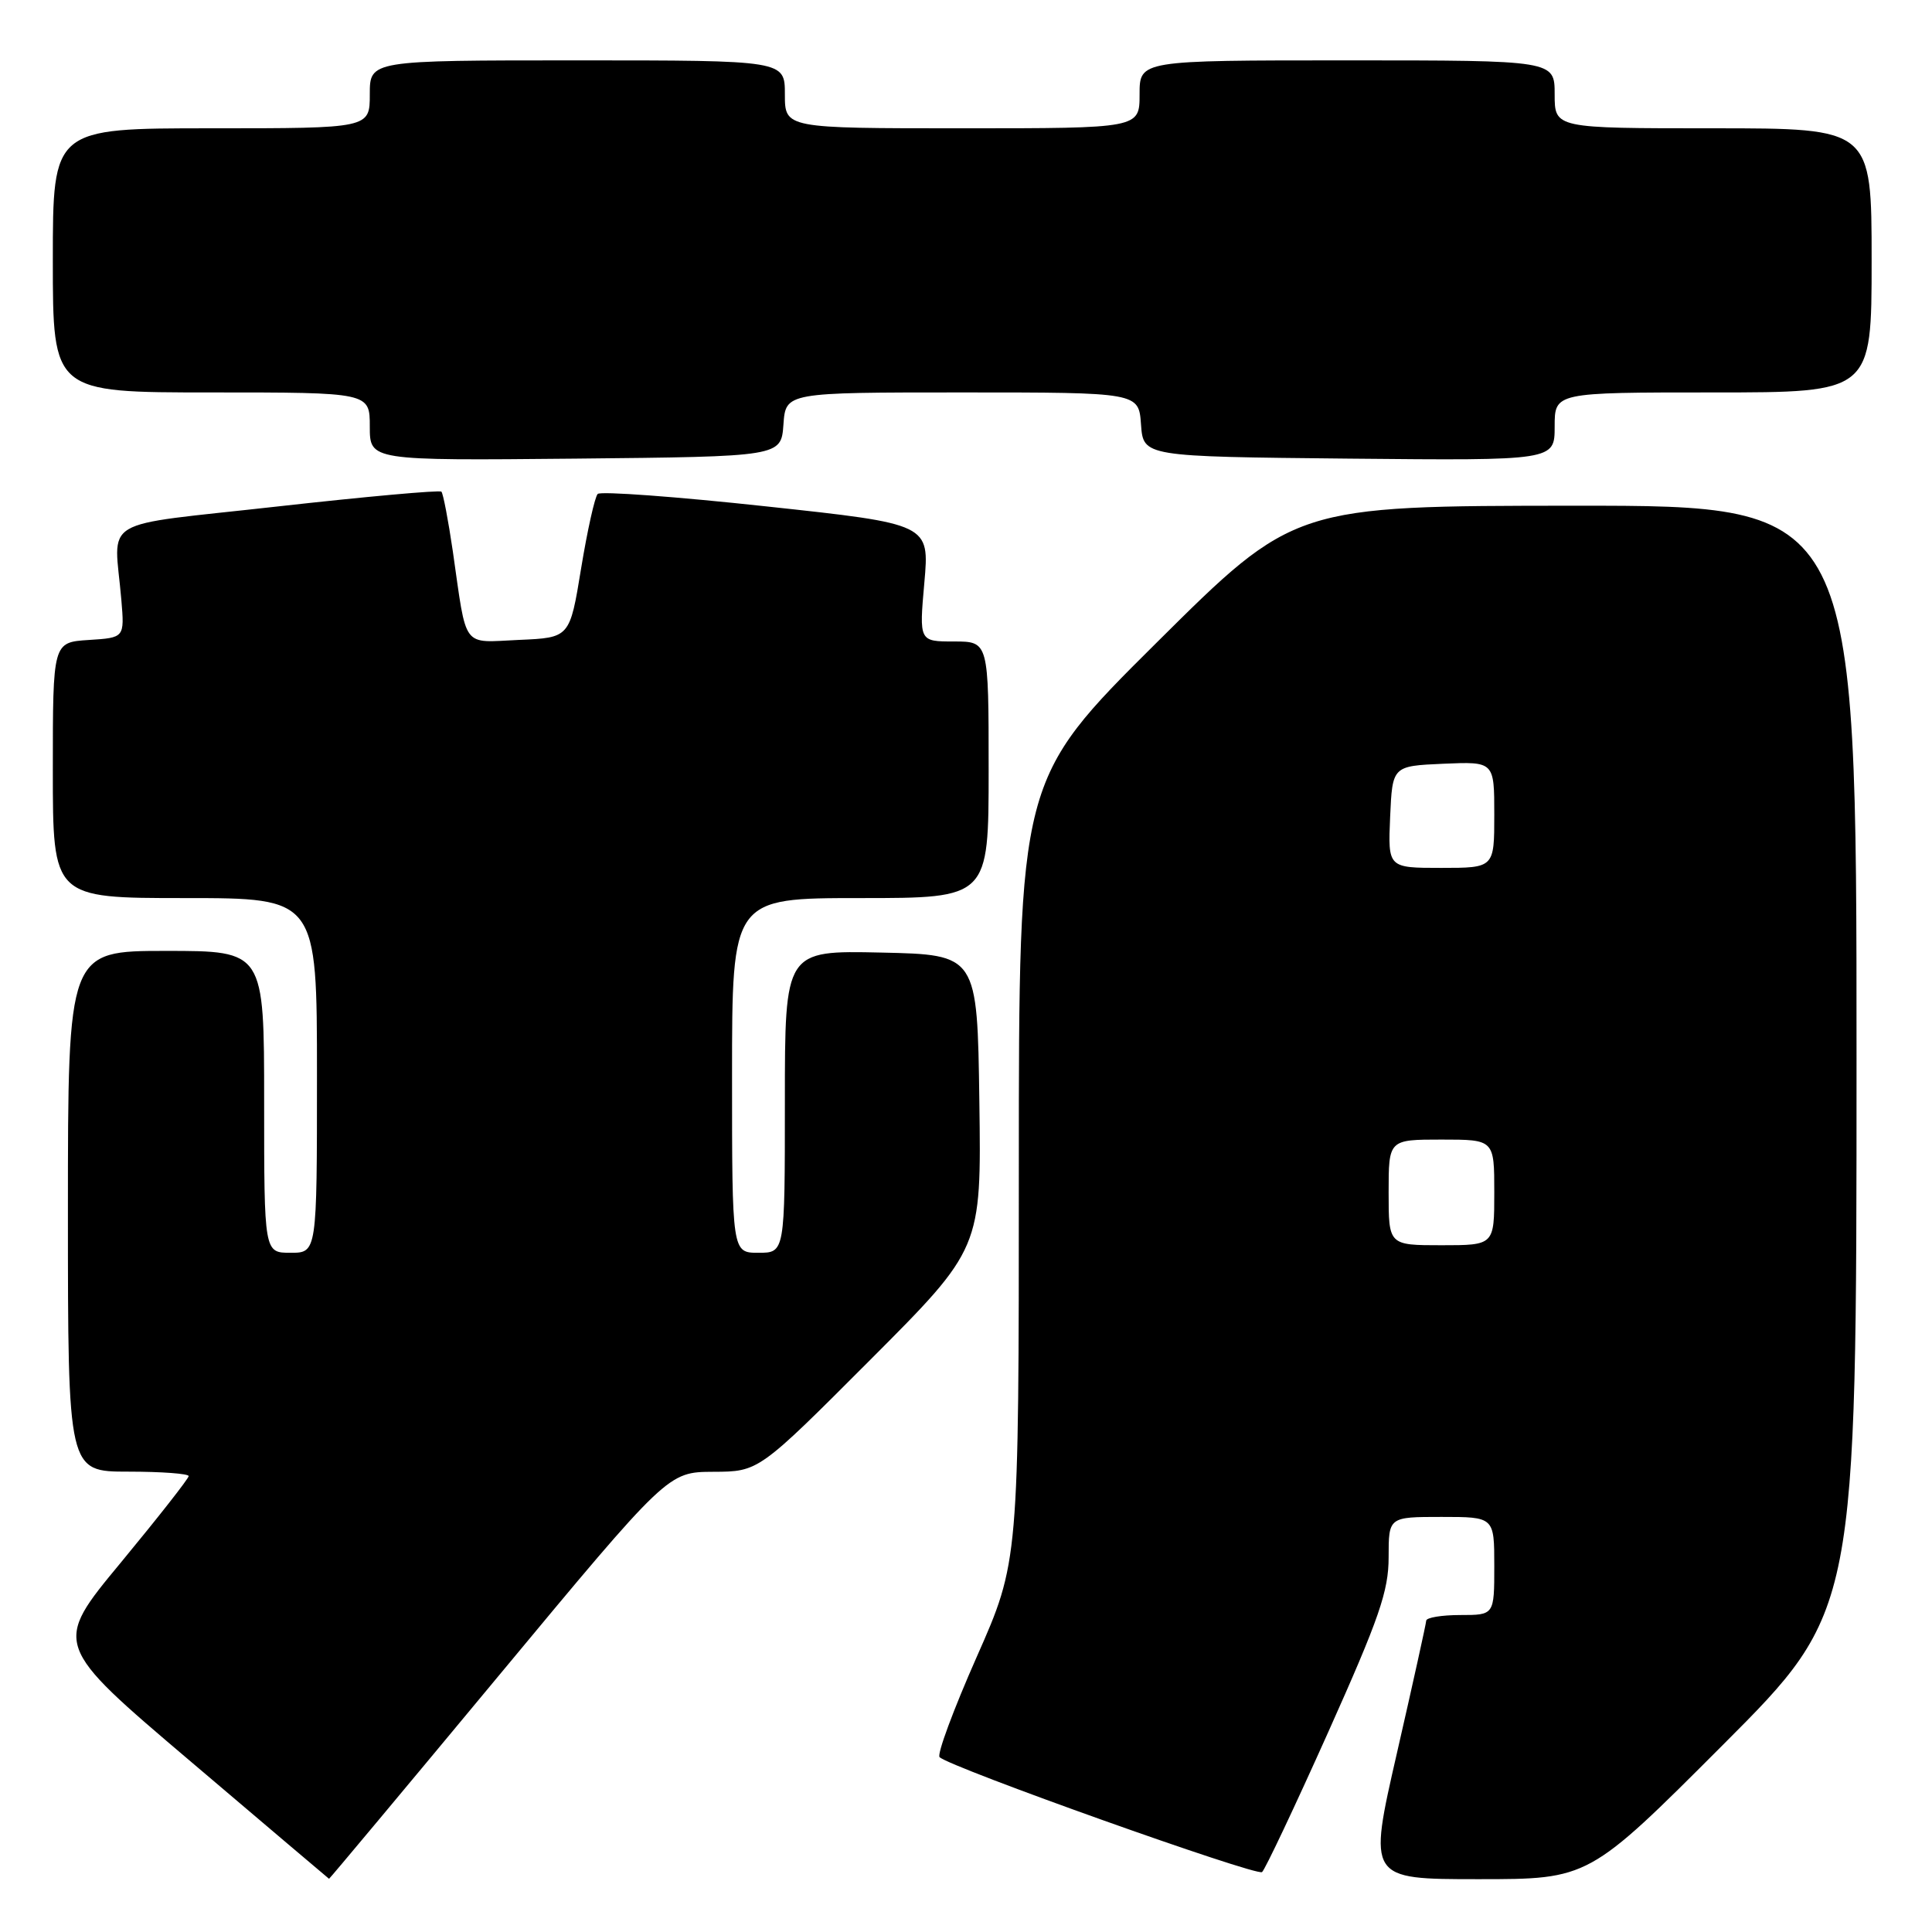 <?xml version="1.0" encoding="UTF-8" standalone="no"?>
<!DOCTYPE svg PUBLIC "-//W3C//DTD SVG 1.1//EN" "http://www.w3.org/Graphics/SVG/1.1/DTD/svg11.dtd" >
<svg xmlns="http://www.w3.org/2000/svg" xmlns:xlink="http://www.w3.org/1999/xlink" version="1.1" viewBox="0 0 256 256">
 <g >
 <path fill="currentColor"
d=" M 66.10 222.02 C 88.50 195.05 88.50 195.05 94.51 195.02 C 100.53 195.00 100.53 195.00 115.28 180.22 C 130.04 165.43 130.04 165.43 129.77 145.97 C 129.50 126.50 129.50 126.50 116.75 126.22 C 104.00 125.94 104.00 125.94 104.00 145.97 C 104.00 166.00 104.00 166.00 100.50 166.00 C 97.00 166.00 97.00 166.00 97.00 142.50 C 97.00 119.00 97.00 119.00 114.00 119.00 C 131.00 119.00 131.00 119.00 131.00 102.00 C 131.00 85.00 131.00 85.00 126.40 85.00 C 121.79 85.00 121.79 85.00 122.48 77.21 C 123.17 69.43 123.17 69.43 101.54 67.10 C 89.64 65.81 79.59 65.07 79.20 65.45 C 78.82 65.83 77.83 70.27 77.00 75.32 C 75.50 84.50 75.50 84.50 68.78 84.79 C 61.11 85.13 61.89 86.18 60.00 73.04 C 59.40 68.94 58.72 65.39 58.49 65.15 C 58.25 64.92 48.48 65.80 36.78 67.11 C 12.64 69.82 15.14 68.32 16.08 79.50 C 16.50 84.50 16.50 84.50 11.75 84.80 C 7.00 85.11 7.00 85.11 7.00 102.05 C 7.00 119.00 7.00 119.00 24.50 119.00 C 42.00 119.00 42.00 119.00 42.00 142.50 C 42.00 166.00 42.00 166.00 38.50 166.00 C 35.00 166.00 35.00 166.00 35.00 146.00 C 35.00 126.00 35.00 126.00 22.00 126.00 C 9.00 126.00 9.00 126.00 9.00 160.50 C 9.00 195.00 9.00 195.00 17.00 195.00 C 21.40 195.00 25.00 195.27 25.00 195.59 C 25.00 195.91 20.95 201.07 16.01 207.05 C 7.01 217.91 7.01 217.91 25.26 233.40 C 35.29 241.92 43.54 248.92 43.60 248.95 C 43.65 248.98 53.78 236.86 66.10 222.02 Z  M 175.98 229.55 C 182.76 214.41 184.00 210.83 184.00 206.33 C 184.00 201.00 184.00 201.00 191.00 201.00 C 198.00 201.00 198.00 201.00 198.00 207.50 C 198.00 214.00 198.00 214.00 193.50 214.00 C 191.03 214.00 188.99 214.34 188.98 214.75 C 188.96 215.16 187.22 223.04 185.11 232.25 C 181.27 249.00 181.27 249.00 195.90 249.00 C 210.52 249.00 210.52 249.00 228.26 231.24 C 246.00 213.48 246.00 213.48 246.00 140.24 C 246.00 67.00 246.00 67.00 208.75 67.01 C 171.50 67.03 171.50 67.03 153.25 85.16 C 135.00 103.29 135.00 103.29 135.00 155.12 C 135.00 206.94 135.00 206.94 129.42 219.55 C 126.35 226.49 124.13 232.47 124.50 232.83 C 125.82 234.16 166.52 248.66 167.23 248.06 C 167.63 247.72 171.57 239.39 175.98 229.55 Z  M 103.81 56.25 C 104.11 52.00 104.11 52.00 127.50 52.00 C 150.89 52.00 150.89 52.00 151.19 56.25 C 151.50 60.50 151.50 60.50 178.75 60.77 C 206.00 61.03 206.00 61.03 206.00 56.52 C 206.00 52.00 206.00 52.00 227.00 52.00 C 248.00 52.00 248.00 52.00 248.00 34.50 C 248.00 17.00 248.00 17.00 227.00 17.00 C 206.00 17.00 206.00 17.00 206.00 12.50 C 206.00 8.00 206.00 8.00 178.50 8.00 C 151.00 8.00 151.00 8.00 151.00 12.50 C 151.00 17.00 151.00 17.00 127.50 17.00 C 104.00 17.00 104.00 17.00 104.00 12.50 C 104.00 8.00 104.00 8.00 76.50 8.00 C 49.00 8.00 49.00 8.00 49.00 12.50 C 49.00 17.00 49.00 17.00 28.00 17.00 C 7.00 17.00 7.00 17.00 7.00 34.50 C 7.00 52.00 7.00 52.00 28.00 52.00 C 49.00 52.00 49.00 52.00 49.00 56.52 C 49.00 61.03 49.00 61.03 76.25 60.77 C 103.50 60.50 103.50 60.50 103.81 56.25 Z  M 184.00 158.00 C 184.00 151.00 184.00 151.00 191.00 151.00 C 198.00 151.00 198.00 151.00 198.00 158.00 C 198.00 165.00 198.00 165.00 191.00 165.00 C 184.00 165.00 184.00 165.00 184.00 158.00 Z  M 184.20 108.25 C 184.50 101.50 184.50 101.50 191.25 101.20 C 198.00 100.91 198.00 100.91 198.00 107.95 C 198.00 115.00 198.00 115.00 190.95 115.00 C 183.91 115.00 183.91 115.00 184.20 108.25 Z "/>
</g>
</svg>